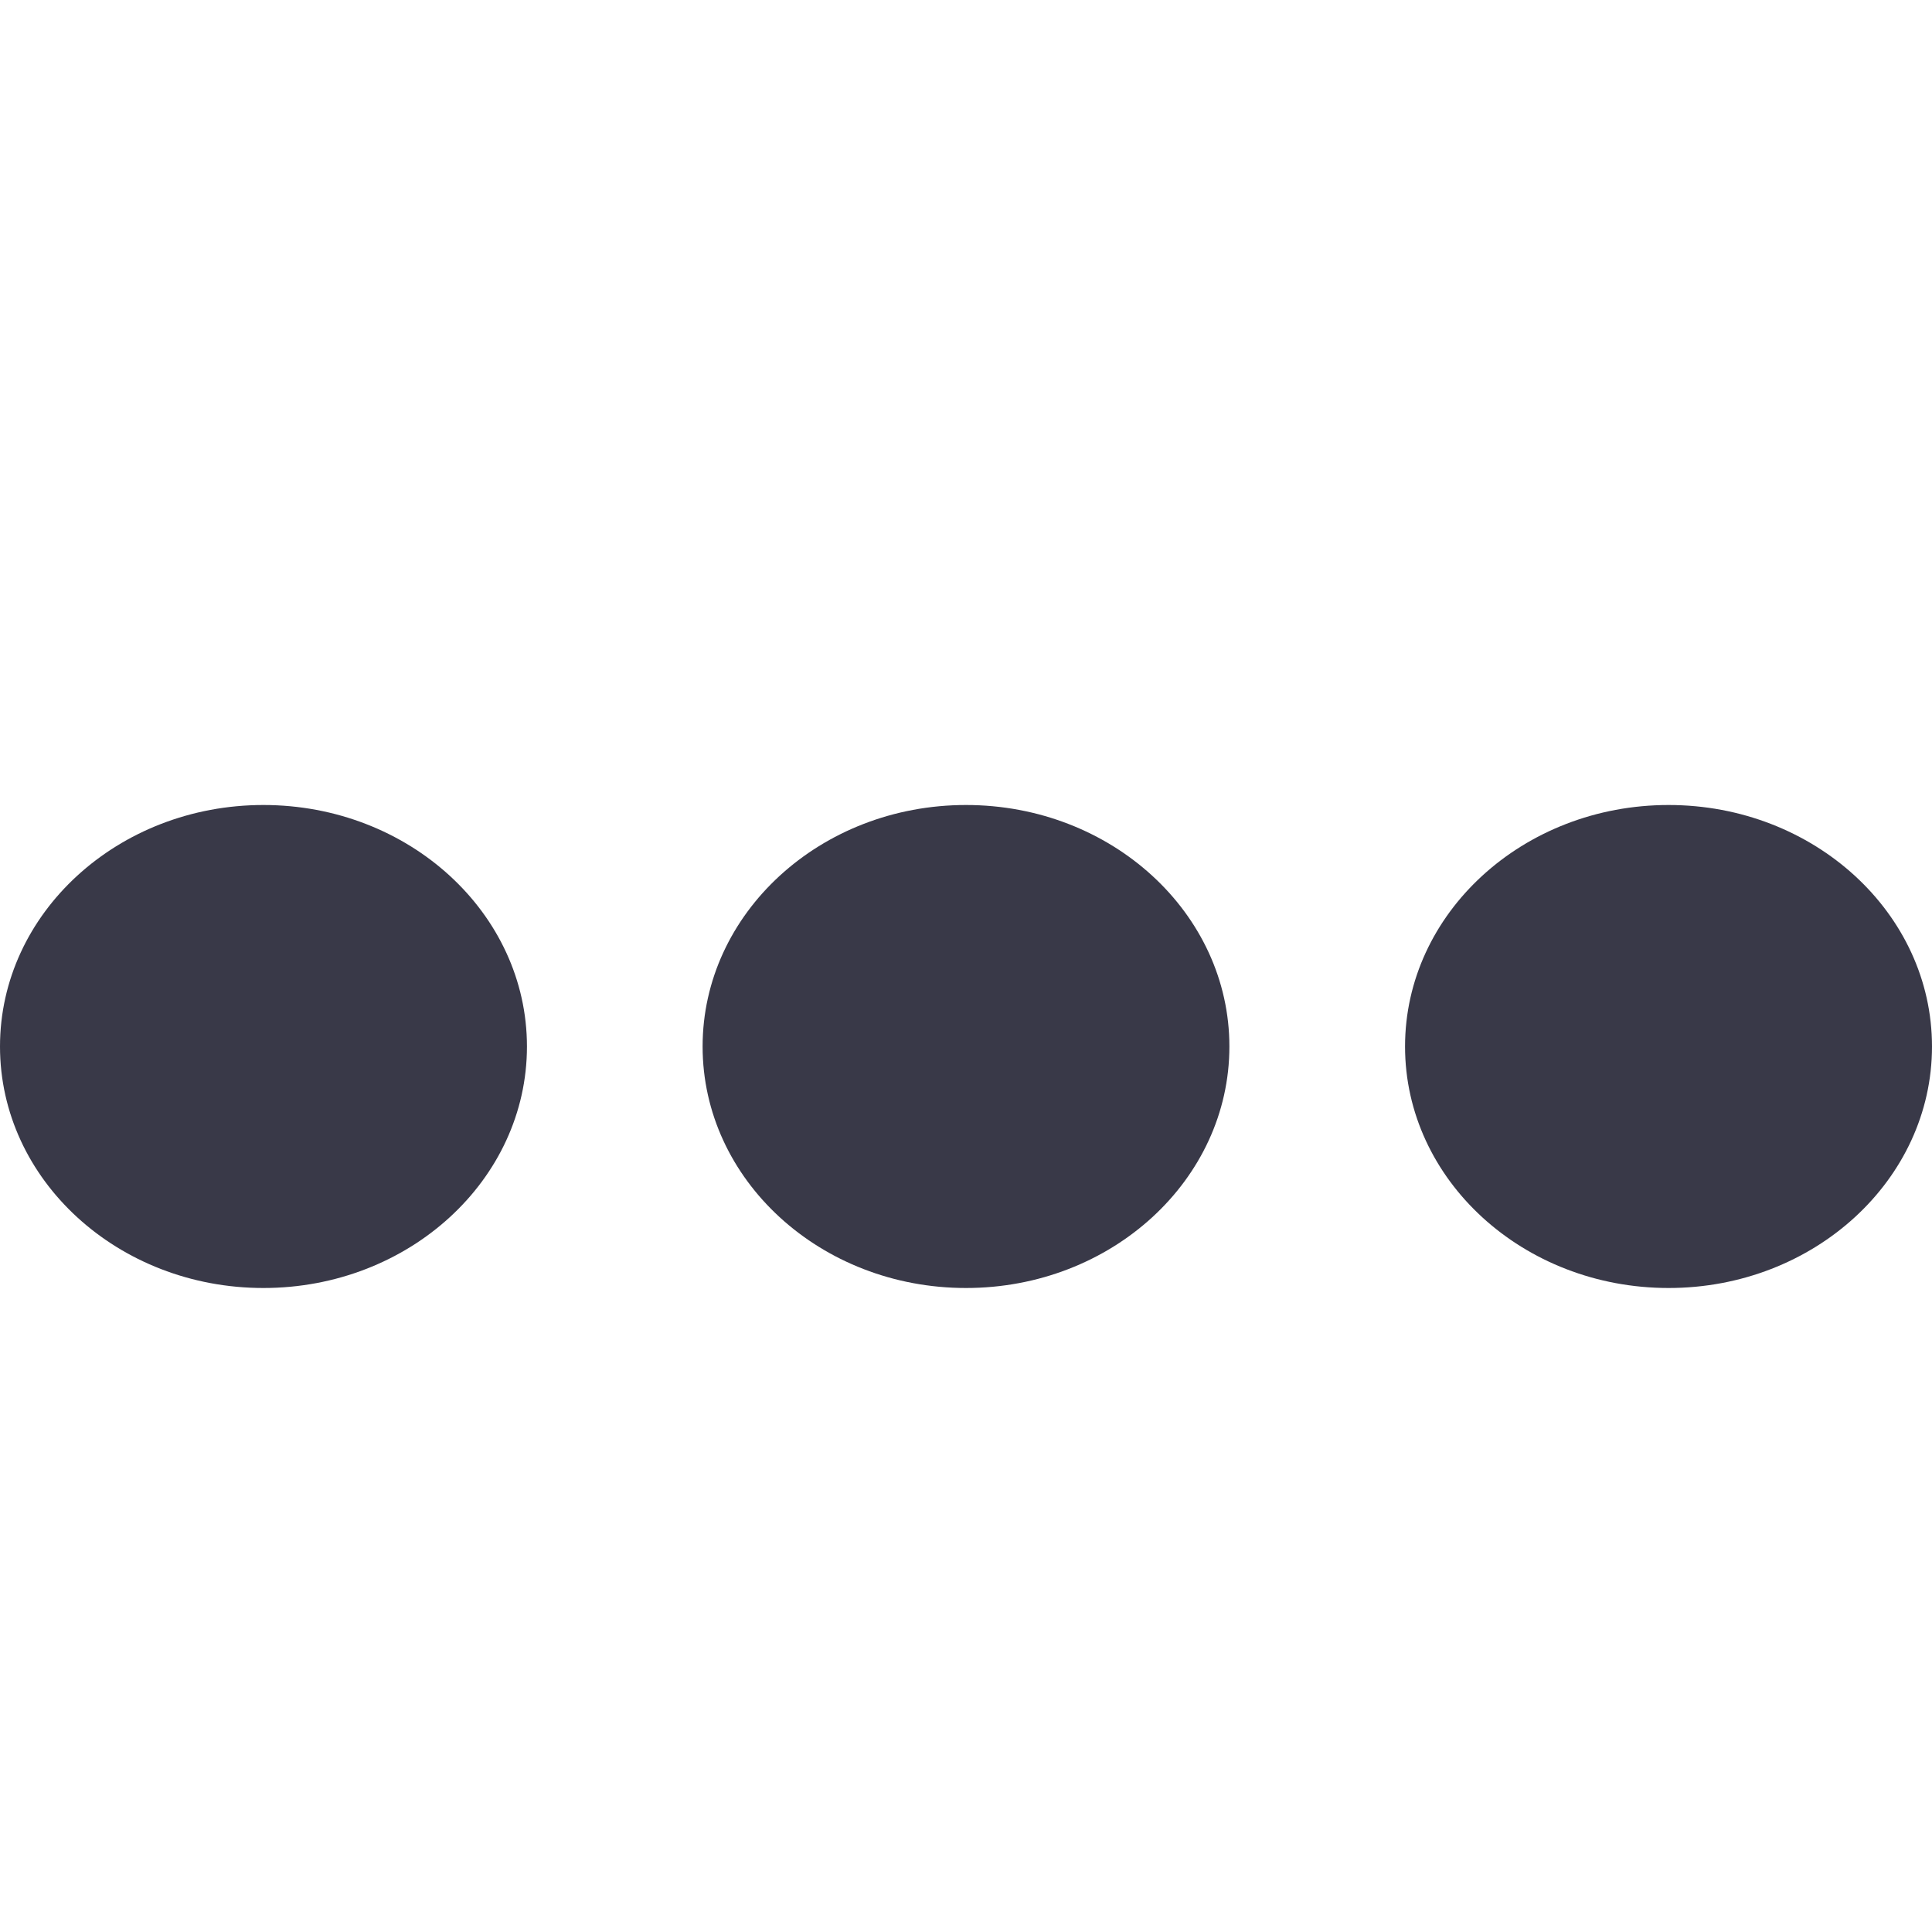 <svg xmlns="http://www.w3.org/2000/svg" xmlns:xlink="http://www.w3.org/1999/xlink" preserveAspectRatio="xMidYMid" width="12" height="12" viewBox="0 0 12 12">
  <defs>
    <style>
      .cls-1 {
        fill: #393948;
        fill-rule: evenodd;
      }
    </style>
  </defs>
  <path d="M10.364,8.000 C9.460,8.000 8.727,7.328 8.727,6.500 C8.727,5.672 9.460,5.000 10.364,5.000 C11.267,5.000 12.000,5.672 12.000,6.500 C12.000,7.328 11.267,8.000 10.364,8.000 ZM6.000,8.000 C5.096,8.000 4.364,7.328 4.364,6.500 C4.364,5.672 5.096,5.000 6.000,5.000 C6.904,5.000 7.636,5.672 7.636,6.500 C7.636,7.328 6.904,8.000 6.000,8.000 ZM1.636,8.000 C0.733,8.000 -0.000,7.328 -0.000,6.500 C-0.000,5.672 0.733,5.000 1.636,5.000 C2.540,5.000 3.273,5.672 3.273,6.500 C3.273,7.328 2.540,8.000 1.636,8.000 Z" class="cls-1"/>
</svg>
